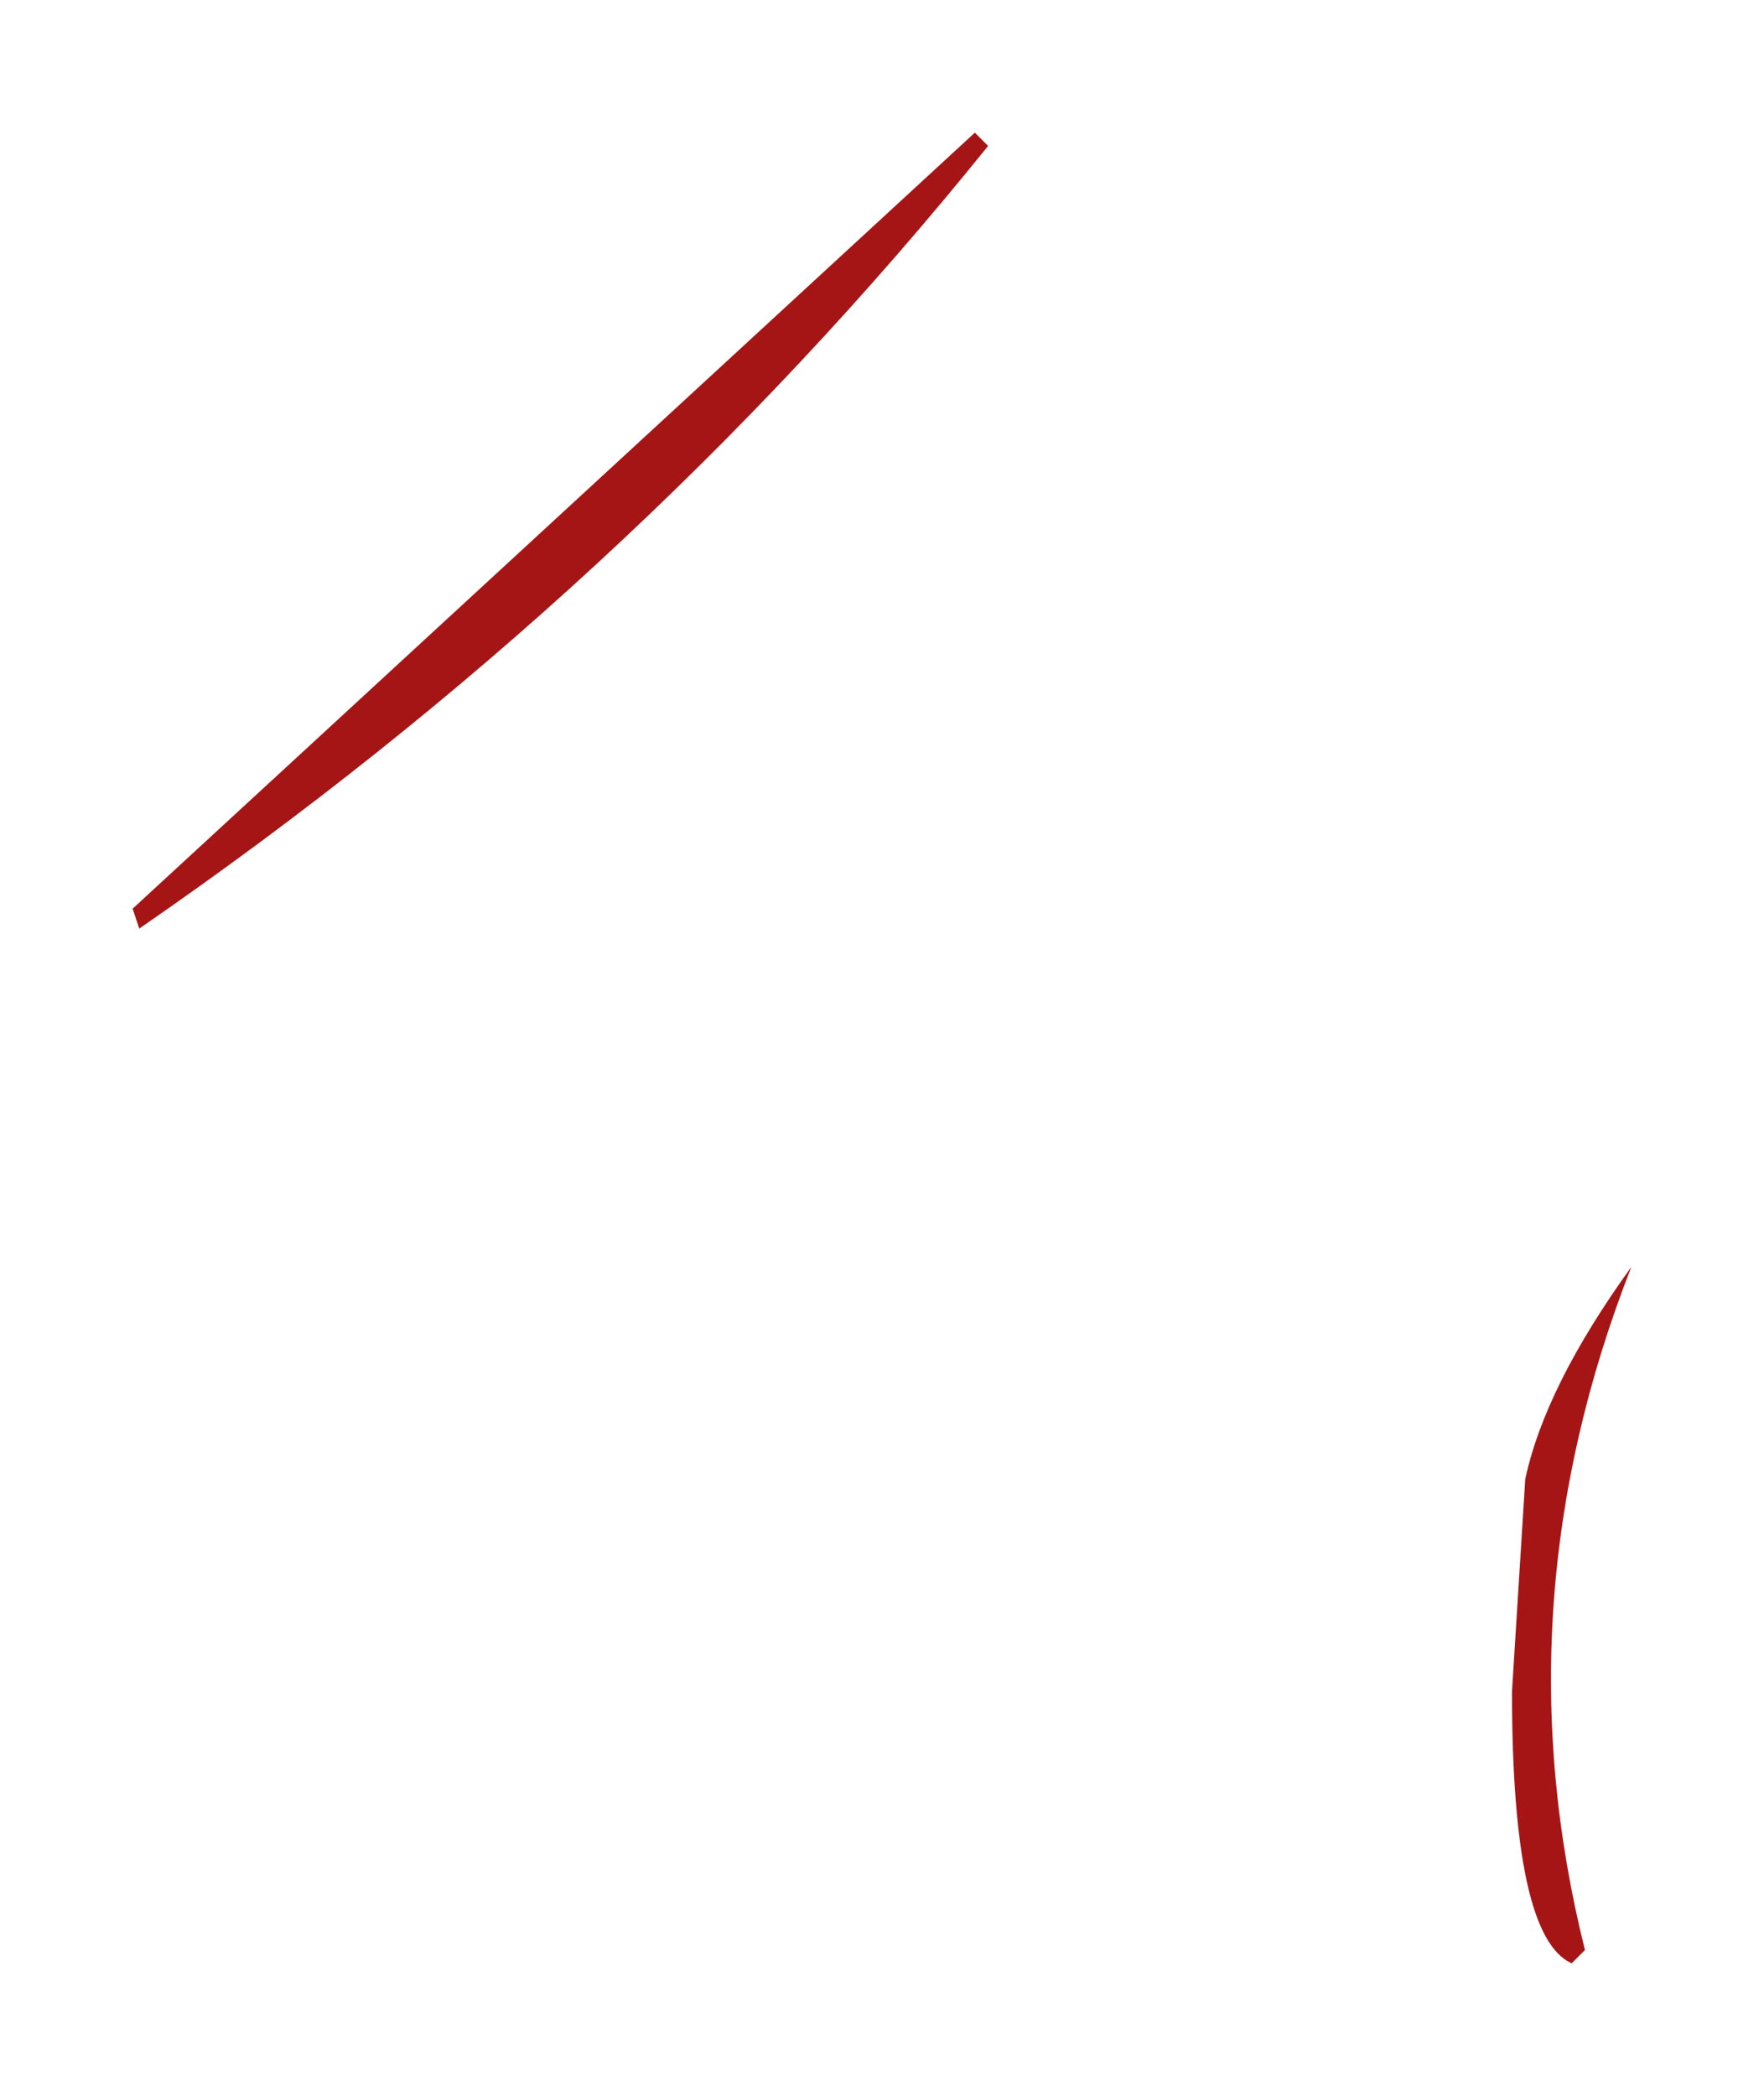 <?xml version="1.0" encoding="UTF-8" standalone="no"?>
<svg xmlns:xlink="http://www.w3.org/1999/xlink" height="15.8px" width="13.3px" xmlns="http://www.w3.org/2000/svg">
  <g transform="matrix(1.0, 0.0, 0.0, 1.0, -7.7, -6.35)">
    <path d="M15.15 7.45 Q12.45 10.8 8.75 13.35 L8.7 13.2 15.05 7.35 15.15 7.45 M19.65 21.05 L19.55 21.15 Q19.1 20.95 19.1 19.1 L19.2 17.5 Q19.35 16.8 20.0 15.9 19.0 18.45 19.65 21.05" fill="#a61515" fill-rule="evenodd" stroke="none"/>
  </g>
</svg>
